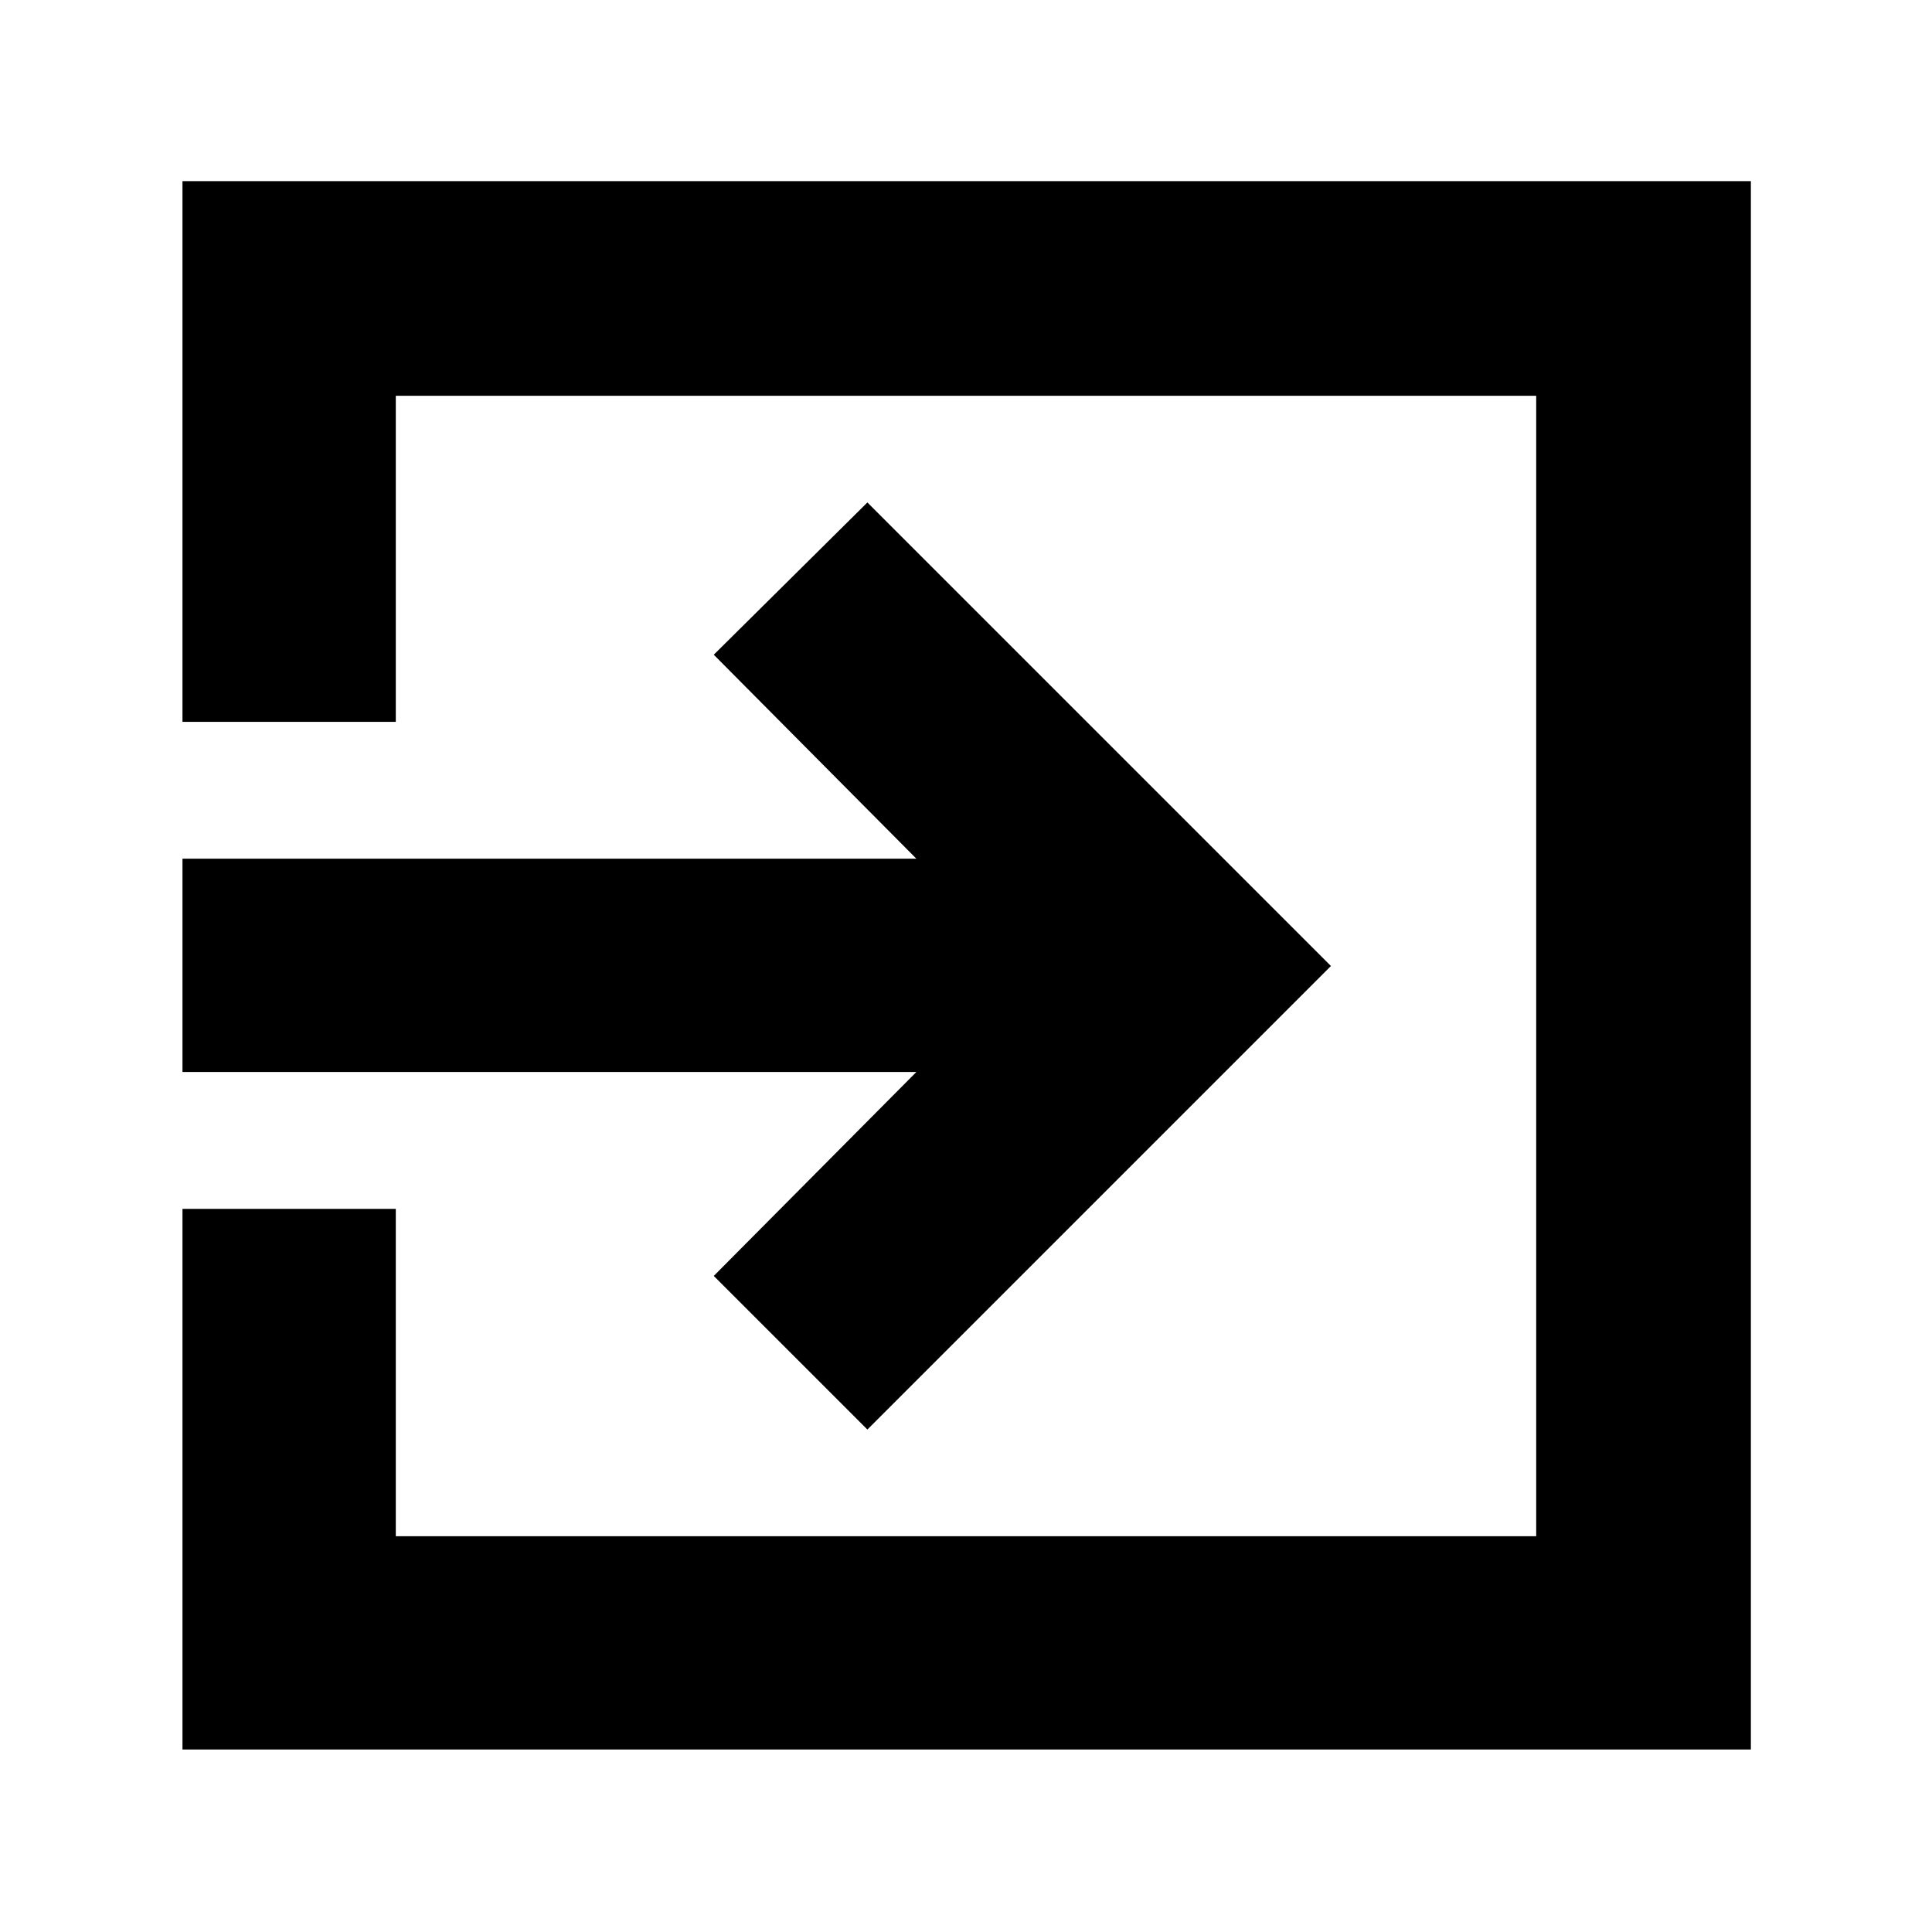 <svg xmlns="http://www.w3.org/2000/svg" height="40" viewBox="0 -960 960 960" width="40"><path d="M90.67-90.67v-268.66h106v162.66h566.66v-566.66H196.67v162h-106V-870H870v779.33H90.67Zm340.33-159L354.67-326l100.66-101.33H90.67v-106h364.66L354.67-634.67 431-710.33 661.33-480 431-249.67Z"/></svg>